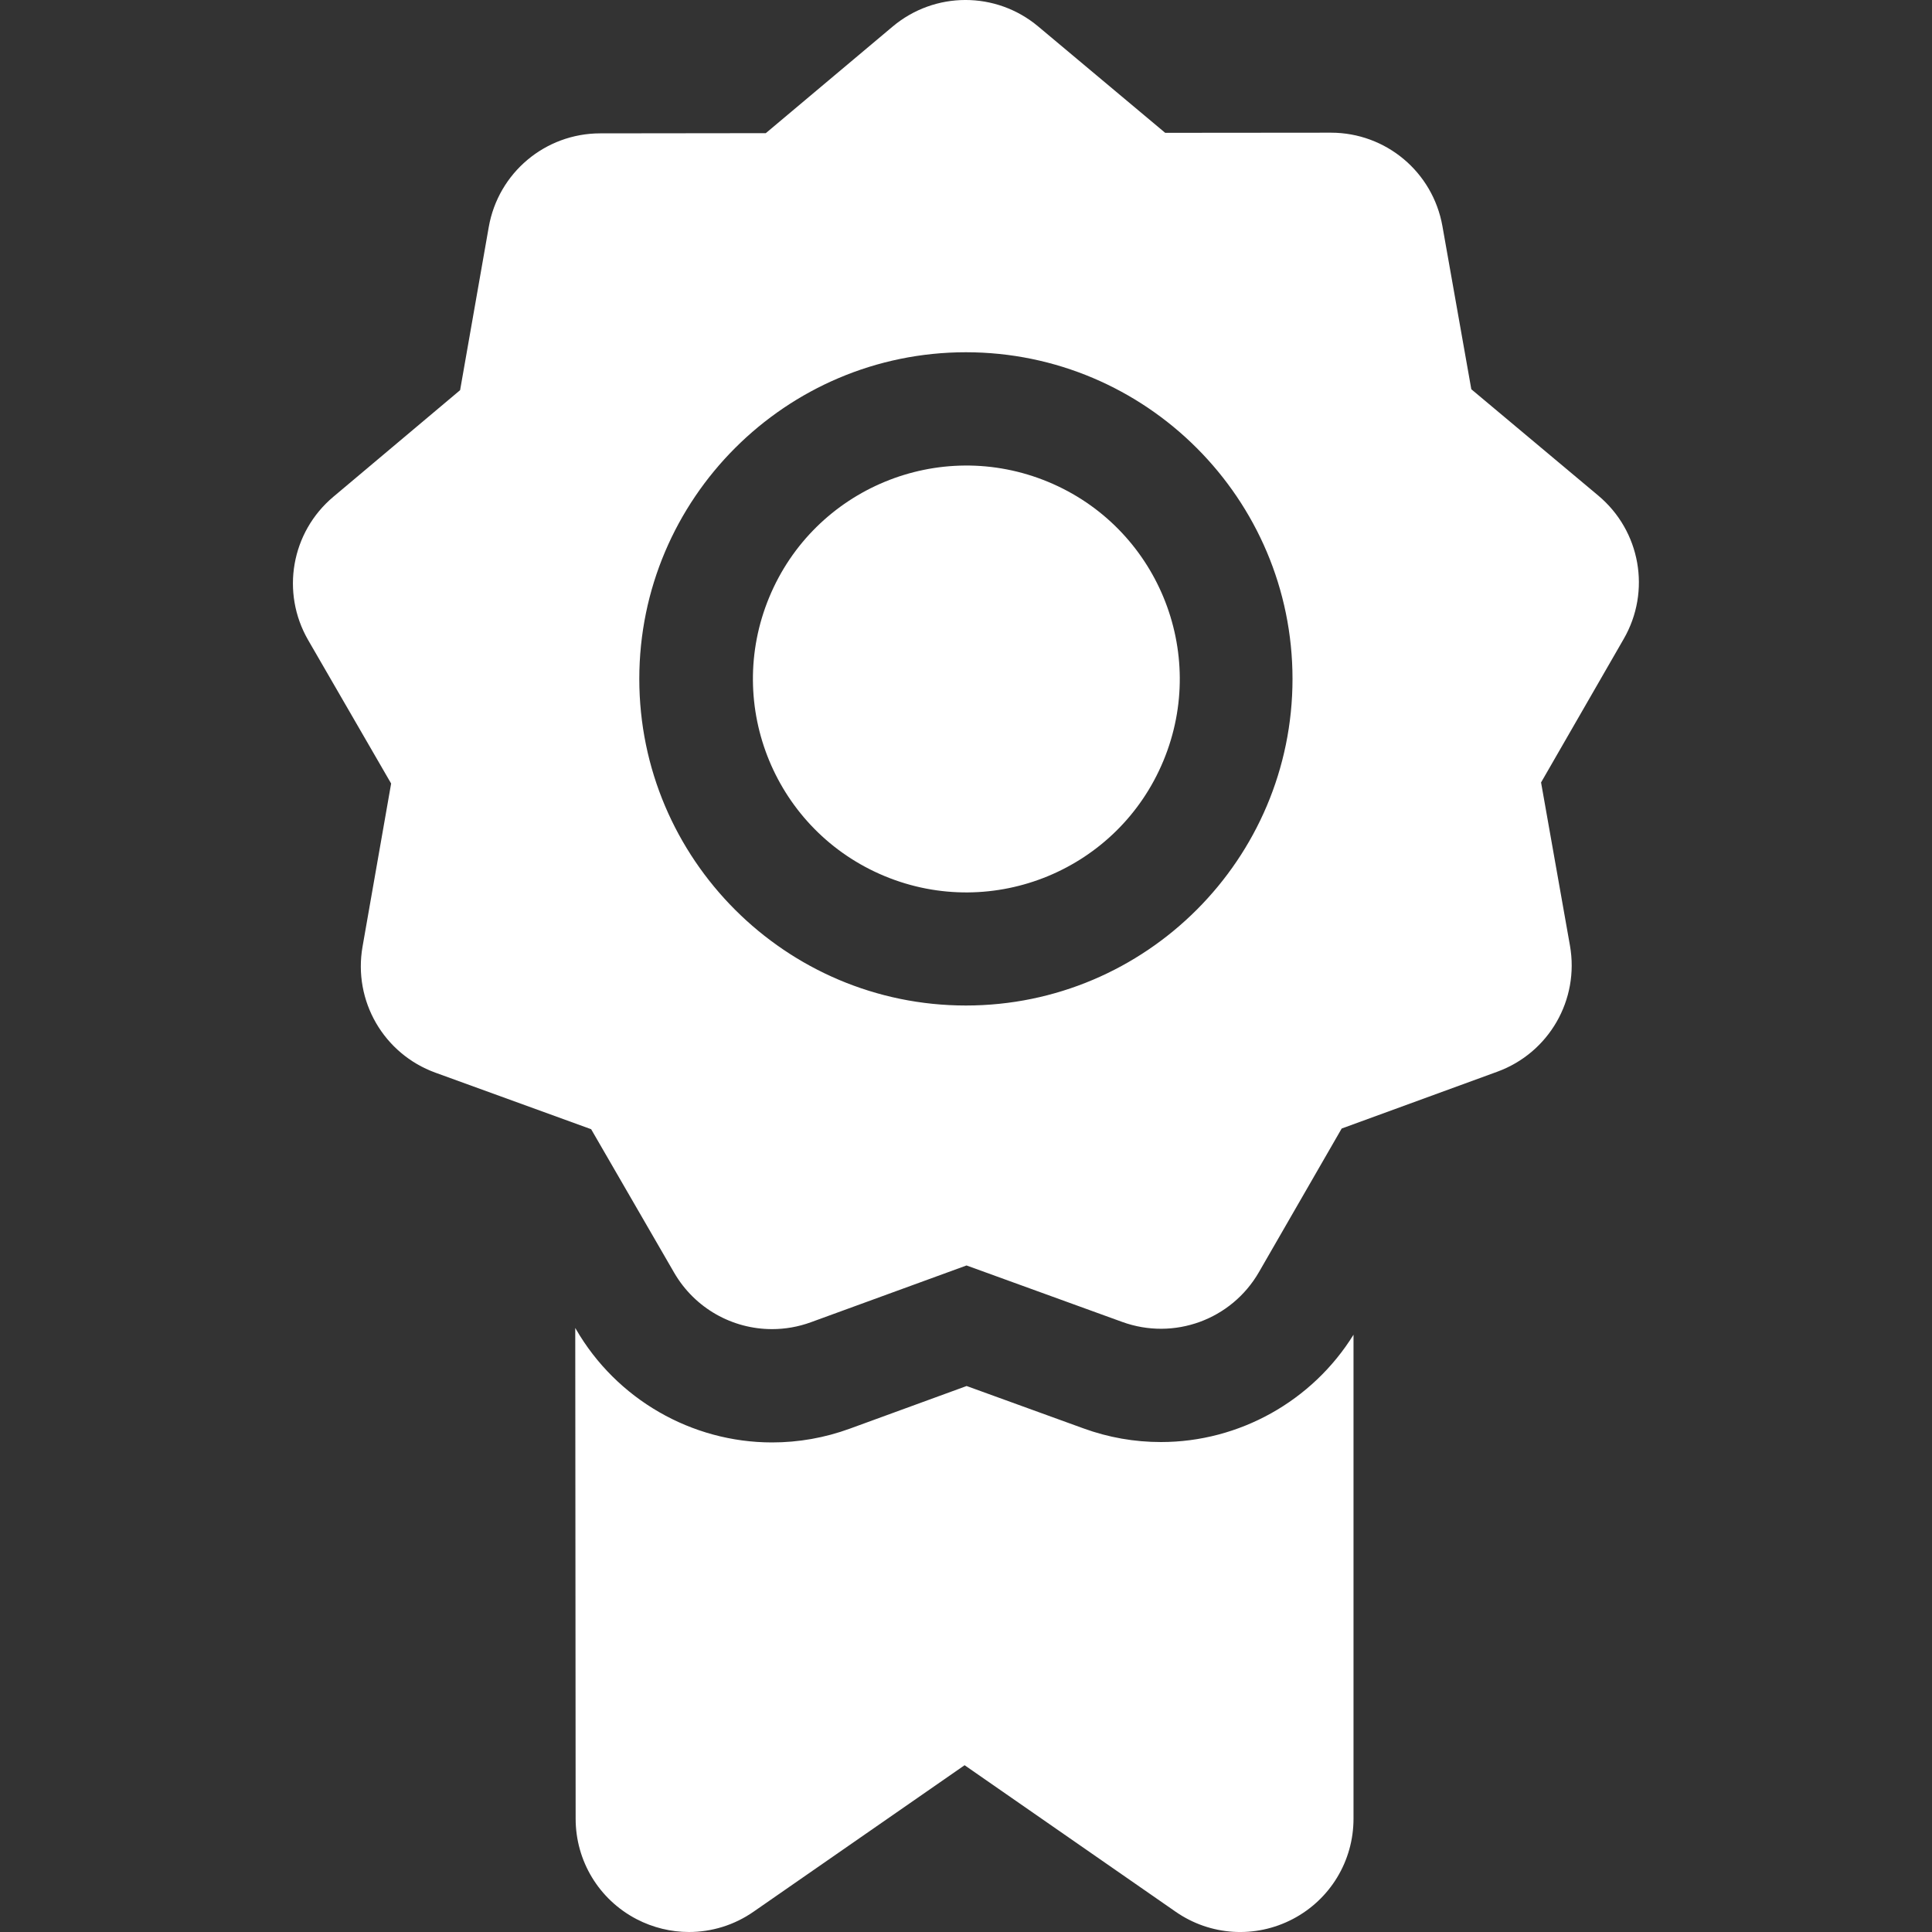 <svg width="40" height="40" viewBox="0 0 40 40" fill="none" xmlns="http://www.w3.org/2000/svg">
<rect x="0" y="0" width="40" height="40" fill="#333333" stroke="none"/>
<g clip-path="url(#clip0)">
<path d="M24.036 29.856C23.489 29.856 22.951 29.762 22.434 29.574L20.013 28.696L17.594 29.579C17.076 29.768 16.534 29.864 15.984 29.864C14.317 29.864 12.762 28.966 11.926 27.521L11.91 27.494L11.918 37.654C11.918 38.529 12.4 39.326 13.176 39.732C13.52 39.911 13.893 40 14.264 40C14.733 40 15.2 39.859 15.601 39.58L19.971 36.547L24.34 39.58C25.059 40.08 25.989 40.138 26.765 39.732C27.541 39.326 28.023 38.529 28.023 37.654V27.634C27.171 29.008 25.657 29.856 24.036 29.856Z" fill="white"/>
<path d="M33.091 10.261L30.462 8.059L29.864 4.683C29.665 3.56 28.694 2.747 27.555 2.747C27.554 2.747 27.553 2.747 27.552 2.747L24.124 2.75L21.495 0.548C20.621 -0.184 19.353 -0.183 18.48 0.551L15.855 2.757L12.427 2.761C11.286 2.762 10.316 3.578 10.119 4.701L9.526 8.078L6.902 10.285C6.029 11.018 5.81 12.267 6.381 13.254L8.098 16.222L7.506 19.599C7.309 20.723 7.944 21.82 9.016 22.209L12.239 23.379L13.956 26.347C14.386 27.09 15.167 27.518 15.984 27.518C16.253 27.518 16.525 27.472 16.79 27.375L20.011 26.2L23.234 27.369C24.306 27.758 25.497 27.324 26.066 26.336L27.778 23.365L30.999 22.189C32.07 21.798 32.703 20.699 32.504 19.576L31.906 16.2L33.617 13.229C34.187 12.241 33.965 10.993 33.091 10.261ZM19.998 20.818C16.269 20.818 13.236 17.784 13.236 14.056C13.236 10.327 16.269 7.293 19.998 7.293C23.727 7.293 26.76 10.327 26.76 14.056C26.76 17.784 23.727 20.818 19.998 20.818Z" fill="white"/>
<path d="M24.088 15.749C25.023 13.495 23.953 10.91 21.699 9.976C19.445 9.042 16.86 10.112 15.926 12.366C14.992 14.62 16.062 17.204 18.316 18.139C20.57 19.073 23.154 18.003 24.088 15.749Z" fill="white"/>
</g>
<defs>
<clipPath id="clip0">
<rect width="40" height="40" fill="white"/>
</clipPath>
</defs>
</svg>
